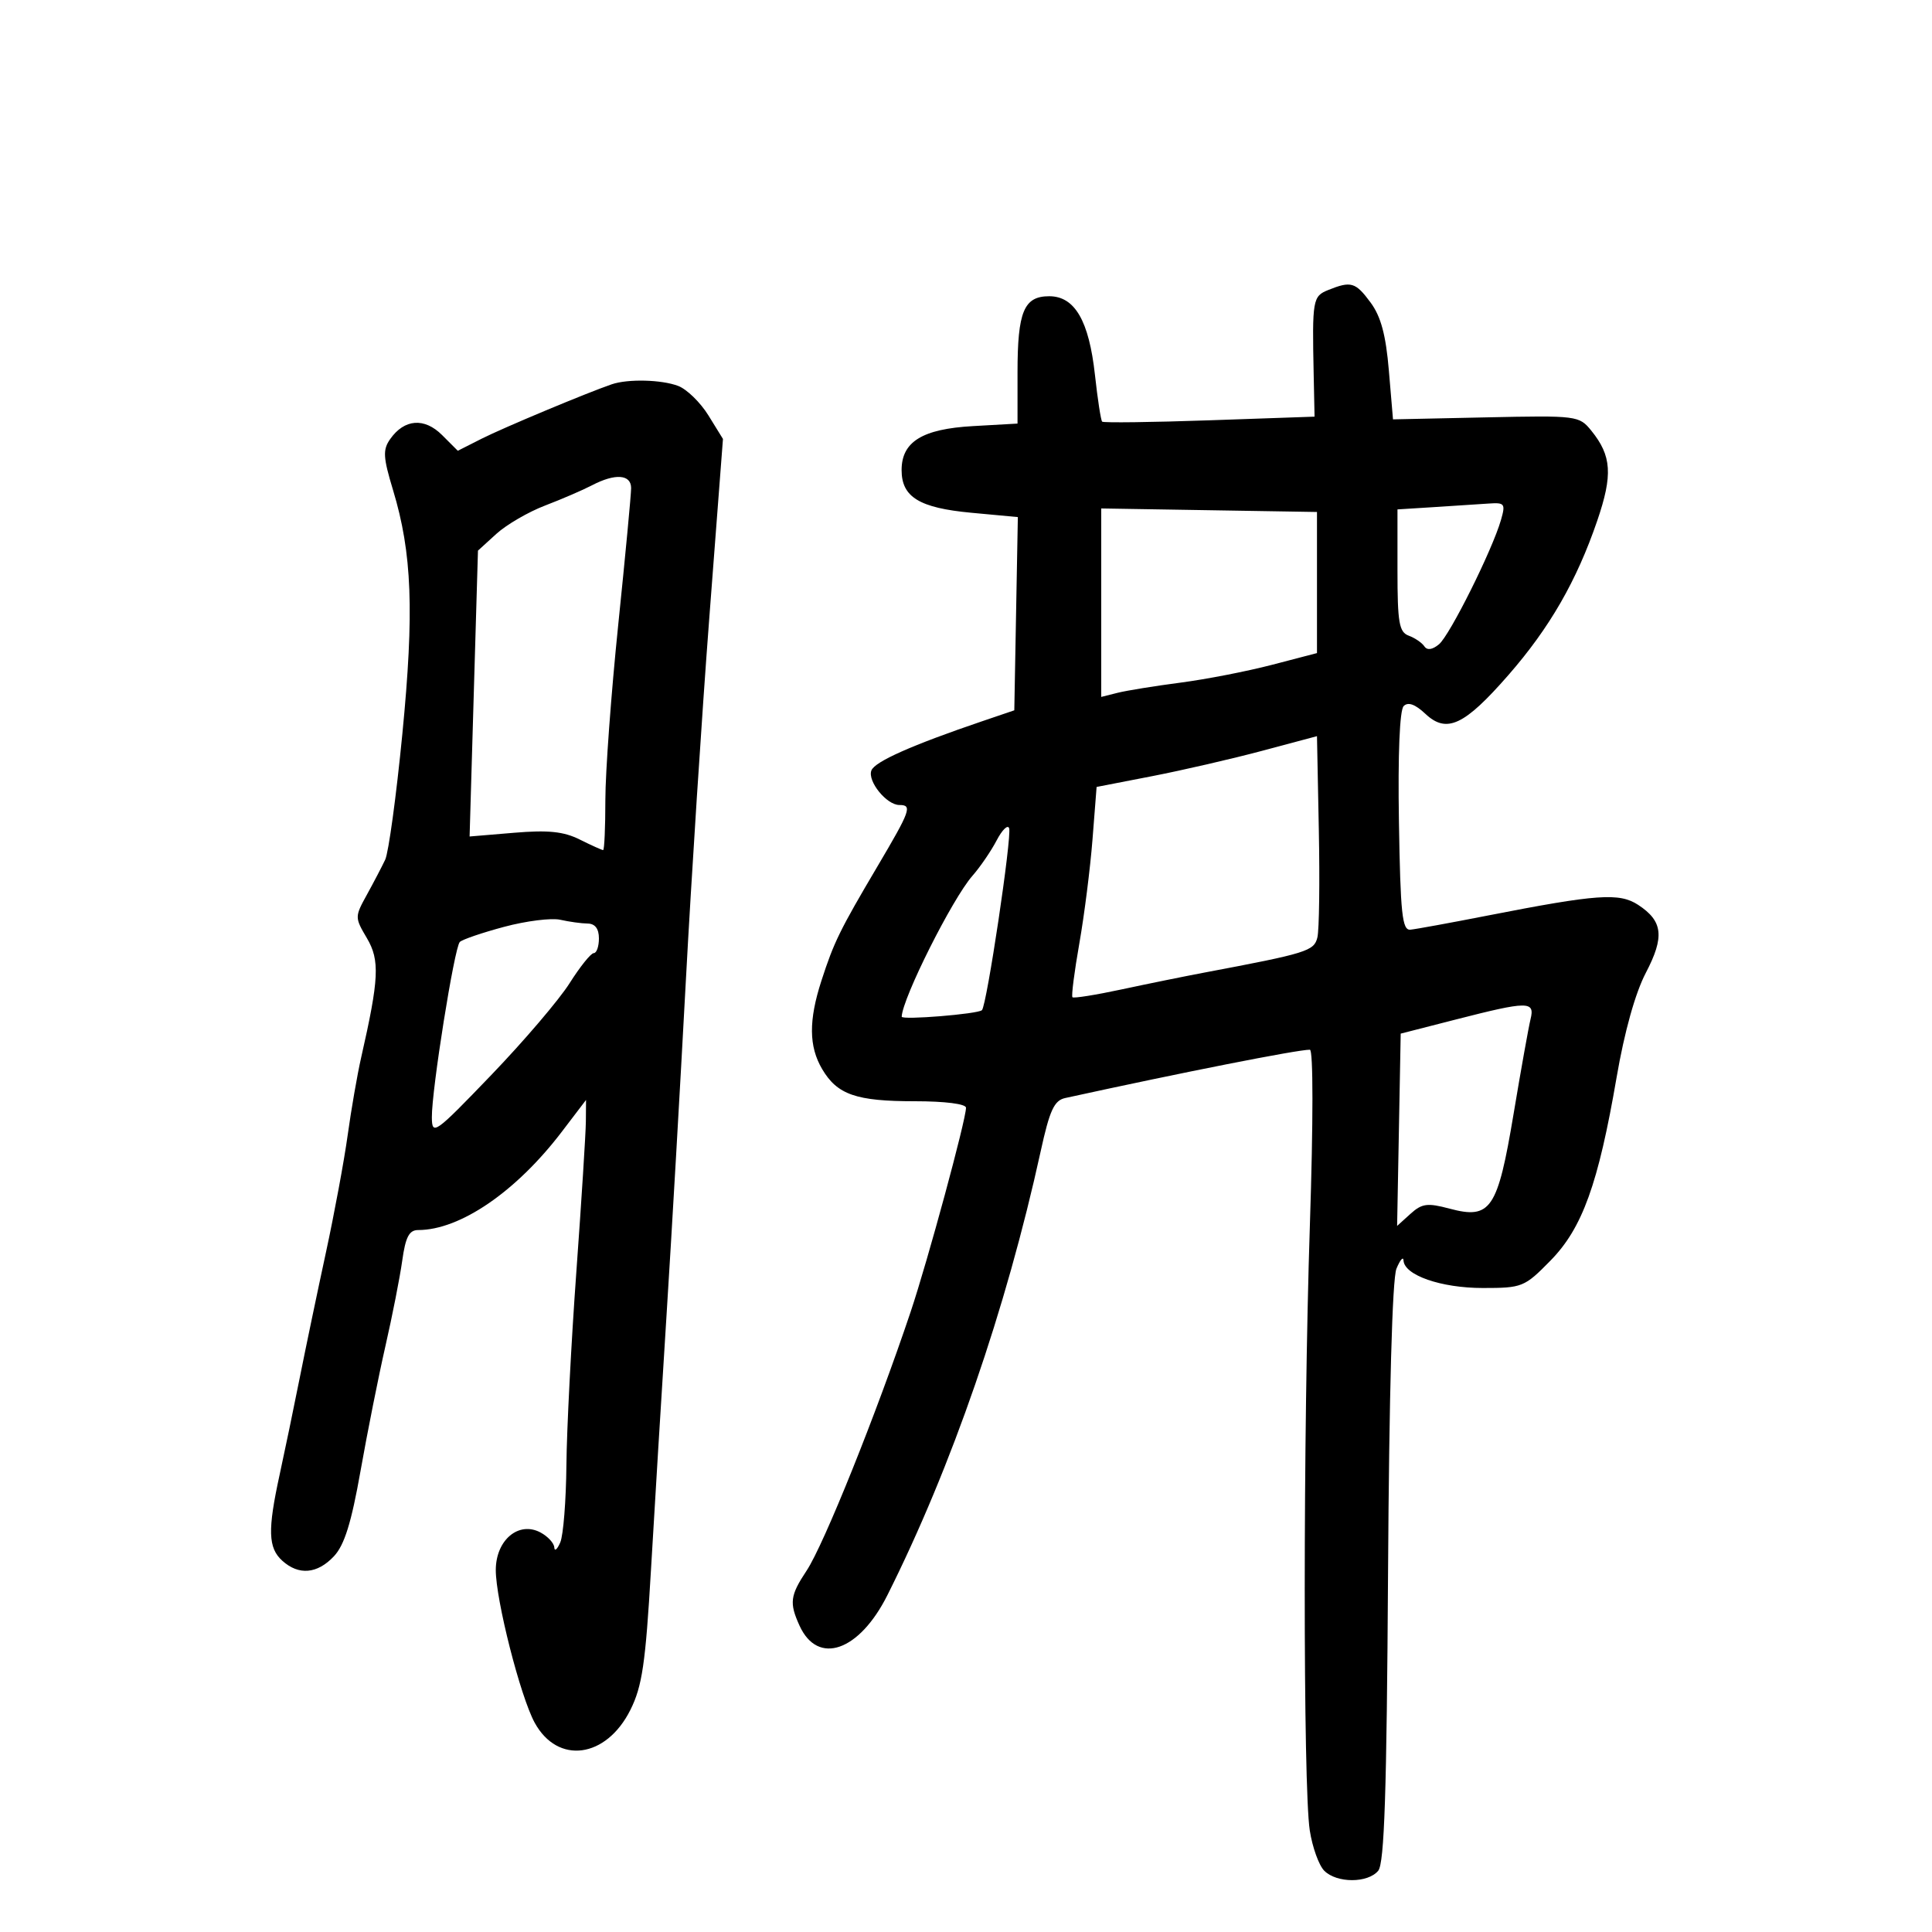 <svg xmlns="http://www.w3.org/2000/svg" width="300" height="300" viewBox="0 0 300 300" version="1.1">
	<path d="M 206.250 45.031 C 203.836 46.002, 203.744 46.529, 203.986 58.098 L 204.124 64.697 187.812 65.264 C 178.840 65.575, 171.338 65.669, 171.140 65.472 C 170.943 65.275, 170.441 62.015, 170.025 58.227 C 169.100 49.801, 166.891 46, 162.920 46 C 158.992 46, 158 48.383, 158 57.821 L 158 65.774 151.073 66.166 C 143.212 66.610, 140 68.592, 140 73 C 140 77.184, 142.758 78.871, 150.826 79.620 L 158.051 80.292 157.775 95.295 L 157.500 110.298 152.500 111.997 C 141.600 115.701, 135.837 118.262, 135.310 119.635 C 134.671 121.298, 137.669 125, 139.655 125 C 141.690 125, 141.391 125.836, 136.249 134.536 C 130.393 144.447, 129.500 146.268, 127.550 152.285 C 125.554 158.446, 125.588 162.494, 127.665 166.010 C 130.012 169.984, 132.942 171, 142.047 171 C 146.746 171, 150 171.414, 150 172.012 C 150 173.877, 144.051 195.807, 141.404 203.697 C 136.091 219.539, 127.920 239.867, 125.250 243.890 C 122.687 247.751, 122.540 248.896, 124.152 252.434 C 126.991 258.664, 133.415 256.432, 137.797 247.692 C 147.769 227.805, 156.212 203.351, 161.606 178.730 C 162.995 172.389, 163.693 170.876, 165.404 170.502 C 183.617 166.515, 201.430 162.998, 203.397 162.999 C 203.926 163, 203.926 174.169, 203.397 190.250 C 202.340 222.362, 202.331 277.481, 203.382 284.238 C 203.787 286.844, 204.799 289.656, 205.631 290.488 C 207.578 292.436, 212.394 292.435, 214.010 290.488 C 214.966 289.336, 215.329 278.324, 215.535 244.238 C 215.703 216.336, 216.194 198.559, 216.839 197 C 217.408 195.625, 217.902 195.051, 217.937 195.724 C 218.055 198.016, 223.765 200, 230.242 200 C 236.382 200, 236.716 199.865, 240.754 195.750 C 245.710 190.699, 248.177 183.862, 251.029 167.271 C 252.242 160.214, 253.926 154.193, 255.561 151.065 C 258.493 145.458, 258.220 143.029, 254.372 140.508 C 251.453 138.596, 247.991 138.842, 231 142.168 C 225.225 143.299, 219.825 144.286, 219 144.362 C 217.730 144.479, 217.458 141.904, 217.225 127.575 C 217.055 117.116, 217.337 110.263, 217.962 109.638 C 218.644 108.956, 219.743 109.349, 221.336 110.846 C 224.634 113.944, 227.378 112.663, 234.213 104.835 C 240.621 97.497, 244.814 90.218, 248.012 80.877 C 250.455 73.742, 250.262 70.778, 247.099 66.876 C 245.208 64.544, 244.903 64.506, 230.738 64.810 L 216.304 65.119 215.662 57.533 C 215.195 52.006, 214.424 49.140, 212.822 46.974 C 210.483 43.810, 209.795 43.606, 206.250 45.031 M 95 59.670 C 91.173 60.976, 78.120 66.434, 74.794 68.119 L 71.087 69.996 68.654 67.563 C 65.896 64.806, 62.781 65.047, 60.580 68.189 C 59.421 69.844, 59.487 71.002, 61.029 76.094 C 63.989 85.872, 64.335 94.947, 62.474 113.994 C 61.534 123.616, 60.337 132.391, 59.813 133.494 C 59.290 134.597, 58.003 137.056, 56.955 138.958 C 55.078 142.363, 55.078 142.467, 56.976 145.683 C 59.001 149.116, 58.861 151.999, 56.074 164.242 C 55.481 166.851, 54.543 172.251, 53.990 176.242 C 53.438 180.234, 51.915 188.450, 50.606 194.500 C 49.297 200.550, 47.464 209.325, 46.532 214 C 45.600 218.675, 44.199 225.425, 43.419 229 C 41.544 237.588, 41.629 240.354, 43.829 242.345 C 46.382 244.656, 49.268 244.408, 51.853 241.656 C 53.480 239.925, 54.558 236.465, 55.983 228.406 C 57.044 222.408, 58.786 213.675, 59.853 209 C 60.921 204.325, 62.093 198.363, 62.459 195.750 C 62.972 192.074, 63.533 191, 64.936 191 C 71.443 191, 80.154 185.036, 87.250 175.721 L 91 170.799 90.972 174.150 C 90.956 175.992, 90.291 186.500, 89.494 197.500 C 88.696 208.500, 88.002 222, 87.952 227.500 C 87.901 233, 87.473 238.400, 87 239.500 C 86.527 240.600, 86.109 240.953, 86.070 240.285 C 86.032 239.617, 85.070 238.573, 83.933 237.964 C 80.550 236.154, 77.003 239.120, 76.986 243.773 C 76.970 248.379, 80.803 263.440, 83.025 267.500 C 86.605 274.039, 94.132 273.030, 97.889 265.507 C 99.716 261.849, 100.237 258.310, 101.080 243.818 C 101.634 234.293, 102.729 216.375, 103.513 204 C 104.297 191.625, 105.635 168.450, 106.487 152.500 C 107.338 136.550, 108.986 111.048, 110.148 95.829 L 112.261 68.159 110.004 64.506 C 108.763 62.498, 106.649 60.437, 105.308 59.927 C 102.726 58.945, 97.505 58.815, 95 59.670 M 91.921 75.358 C 90.502 76.098, 87.224 77.513, 84.635 78.502 C 82.047 79.490, 78.644 81.469, 77.073 82.899 L 74.218 85.500 73.568 107.695 L 72.919 129.890 79.836 129.311 C 85.132 128.867, 87.522 129.114, 90.030 130.365 C 91.833 131.264, 93.463 132, 93.654 132 C 93.844 132, 94 128.493, 94 124.207 C 94 119.920, 94.900 107.677, 96 97 C 97.100 86.323, 98 76.780, 98 75.793 C 98 73.651, 95.531 73.474, 91.921 75.358 M 222.750 78.739 L 217 79.100 217 88.581 C 217 96.699, 217.252 98.156, 218.750 98.708 C 219.713 99.064, 220.803 99.808, 221.174 100.363 C 221.608 101.013, 222.415 100.900, 223.444 100.046 C 225.126 98.650, 231.716 85.437, 233.067 80.750 C 233.799 78.213, 233.653 78.015, 231.180 78.189 C 229.706 78.293, 225.912 78.541, 222.750 78.739 M 171 93.584 L 171 108.217 173.544 107.578 C 174.944 107.227, 179.331 106.517, 183.294 106.001 C 187.257 105.484, 193.650 104.240, 197.500 103.236 L 204.500 101.411 204.500 90.455 L 204.500 79.500 187.750 79.226 L 171 78.952 171 93.584 M 196 116.581 C 191.325 117.829, 183.625 119.604, 178.890 120.524 L 170.280 122.196 169.643 130.348 C 169.292 134.832, 168.372 142.100, 167.598 146.500 C 166.823 150.900, 166.342 154.658, 166.529 154.851 C 166.716 155.044, 170.160 154.495, 174.184 153.631 C 178.208 152.767, 183.975 151.594, 187 151.024 C 202.963 148.014, 204.043 147.679, 204.563 145.569 C 204.844 144.431, 204.944 136.932, 204.787 128.905 L 204.500 114.311 196 116.581 M 154.757 130.500 C 153.895 132.150, 152.203 134.625, 150.995 136 C 147.880 139.546, 140.133 154.978, 140.015 157.870 C 139.993 158.423, 151.875 157.458, 152.475 156.858 C 153.228 156.105, 157.142 129.922, 156.698 128.609 C 156.491 127.999, 155.618 128.850, 154.757 130.500 M 78.298 143.914 C 74.886 144.825, 71.782 145.885, 71.398 146.269 C 70.553 147.113, 67.020 169.288, 67.059 173.500 C 67.085 176.366, 67.499 176.071, 76.293 166.918 C 81.357 161.649, 86.827 155.236, 88.449 152.668 C 90.072 150.101, 91.759 148, 92.199 148 C 92.640 148, 93 146.971, 93 145.714 C 93 144.212, 92.400 143.421, 91.250 143.408 C 90.287 143.396, 88.375 143.132, 87 142.821 C 85.625 142.511, 81.709 143.002, 78.298 143.914 M 226 158.323 L 217.500 160.500 217.222 175.430 L 216.944 190.360 219.016 188.485 C 220.801 186.871, 221.643 186.759, 225.090 187.678 C 231.477 189.383, 232.551 187.796, 235.023 173 C 236.171 166.125, 237.359 159.488, 237.664 158.250 C 238.359 155.422, 237.298 155.428, 226 158.323" stroke="none" fill="black" fill-rule="evenodd"/>
</svg>